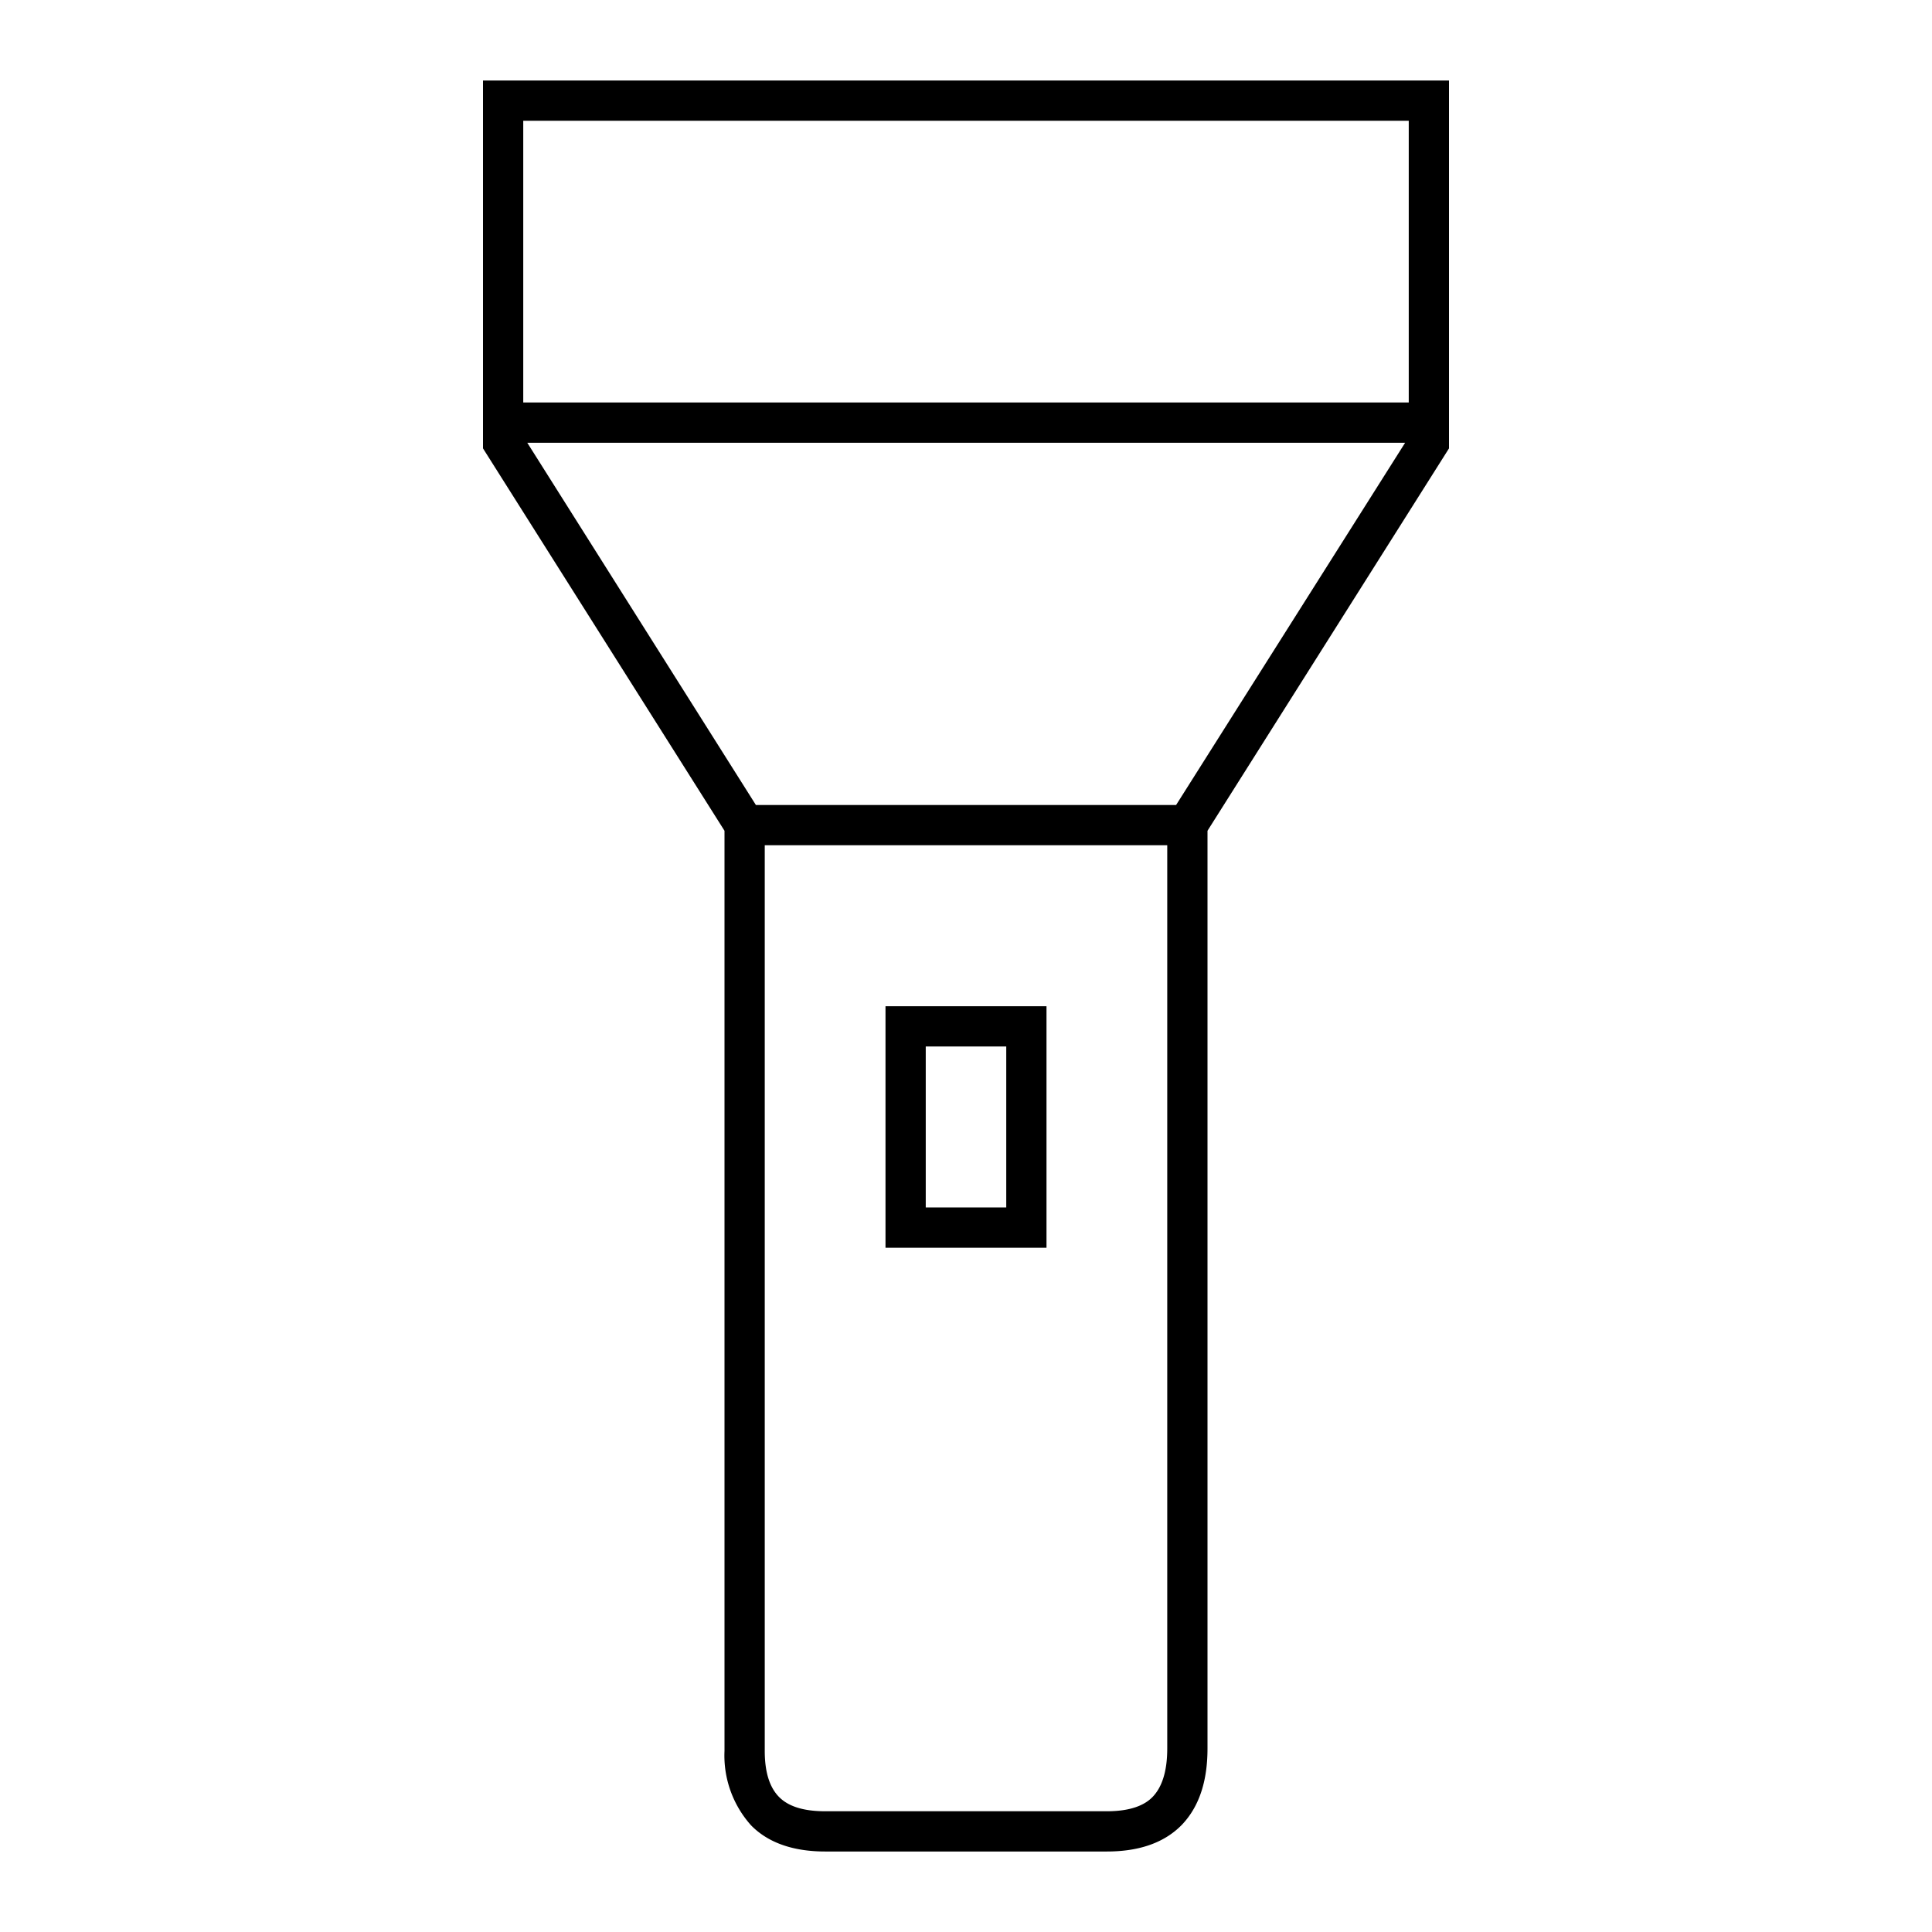 <svg width="48" height="48" fill="none" xmlns="http://www.w3.org/2000/svg"><path fill="currentColor" d="M12 2h24v9.14l-6 9.5v22.8c0 .76-.18 1.42-.64 1.9-.46.47-1.11.66-1.86.66h-7c-.74 0-1.39-.19-1.84-.65A2.6 2.6 0 0 1 18 43.5V20.64l-6-9.5zm1.1 9 5.68 9h10.44l5.69-9zM19 21v22.5c0 .59.15.94.36 1.15s.56.35 1.14.35h7c.59 0 .94-.15 1.14-.36.21-.22.36-.59.36-1.2V21zm16-11V3H13v7zM22 25h4v6h-4zm1 1v4h2v-4z"/></svg>